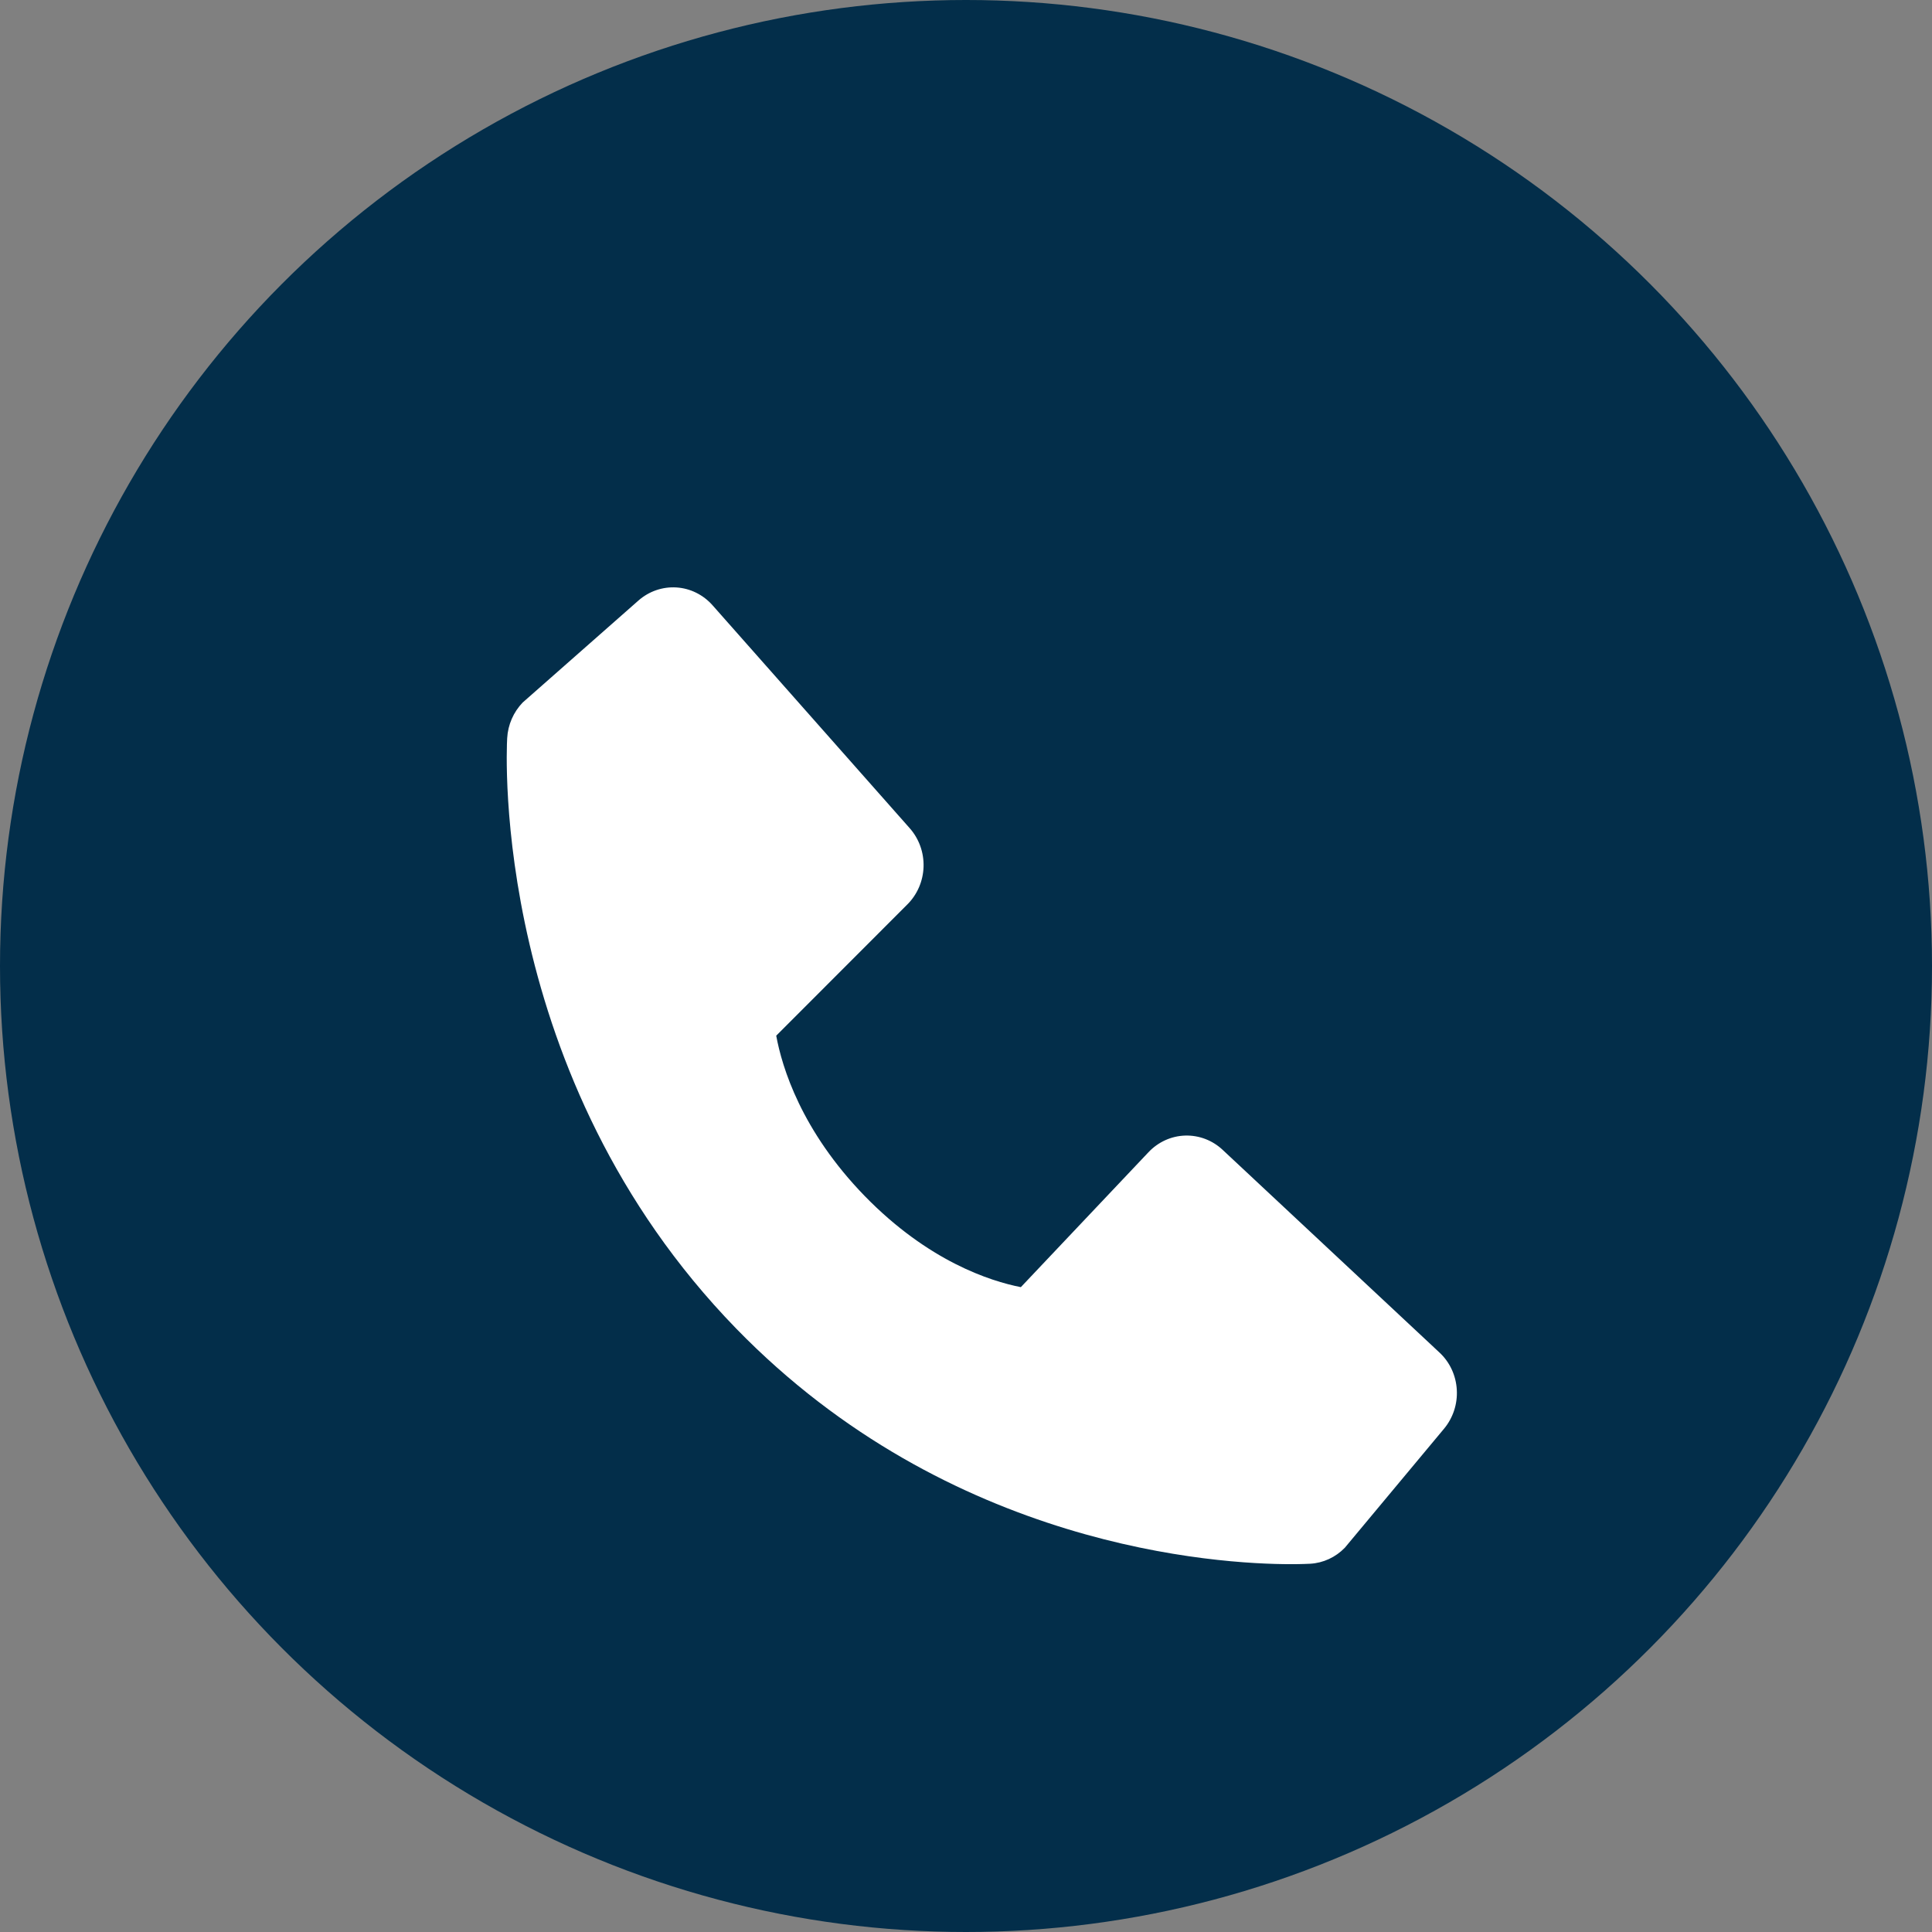 <svg width="31" height="31" viewBox="0 0 31 31" fill="none" xmlns="http://www.w3.org/2000/svg">
<rect x="0" y="0" width="31" height="31" fill="#808080" stroke="none"/>
<circle cx="15.5" cy="15.5" r="15.5" fill="#032E4A"/>
<path d="M23.097 21.702L19.618 18.45C19.454 18.296 19.238 18.214 19.015 18.221C18.793 18.228 18.583 18.324 18.428 18.488L16.38 20.653C15.887 20.556 14.896 20.238 13.876 19.192C12.856 18.143 12.547 17.121 12.455 16.618L14.559 14.512C14.719 14.353 14.812 14.136 14.819 13.908C14.826 13.679 14.746 13.457 14.596 13.288L11.434 9.713C11.284 9.543 11.076 9.44 10.854 9.426C10.632 9.412 10.413 9.487 10.244 9.636L8.386 11.273C8.239 11.426 8.15 11.629 8.138 11.844C8.125 12.064 7.881 17.274 11.811 21.316C15.239 24.84 19.534 25.098 20.716 25.098C20.889 25.098 20.995 25.092 21.023 25.091C21.233 25.079 21.43 24.987 21.578 24.835L23.17 22.925C23.315 22.751 23.389 22.526 23.375 22.298C23.362 22.069 23.262 21.855 23.097 21.702Z" fill="white"/>
</svg>
